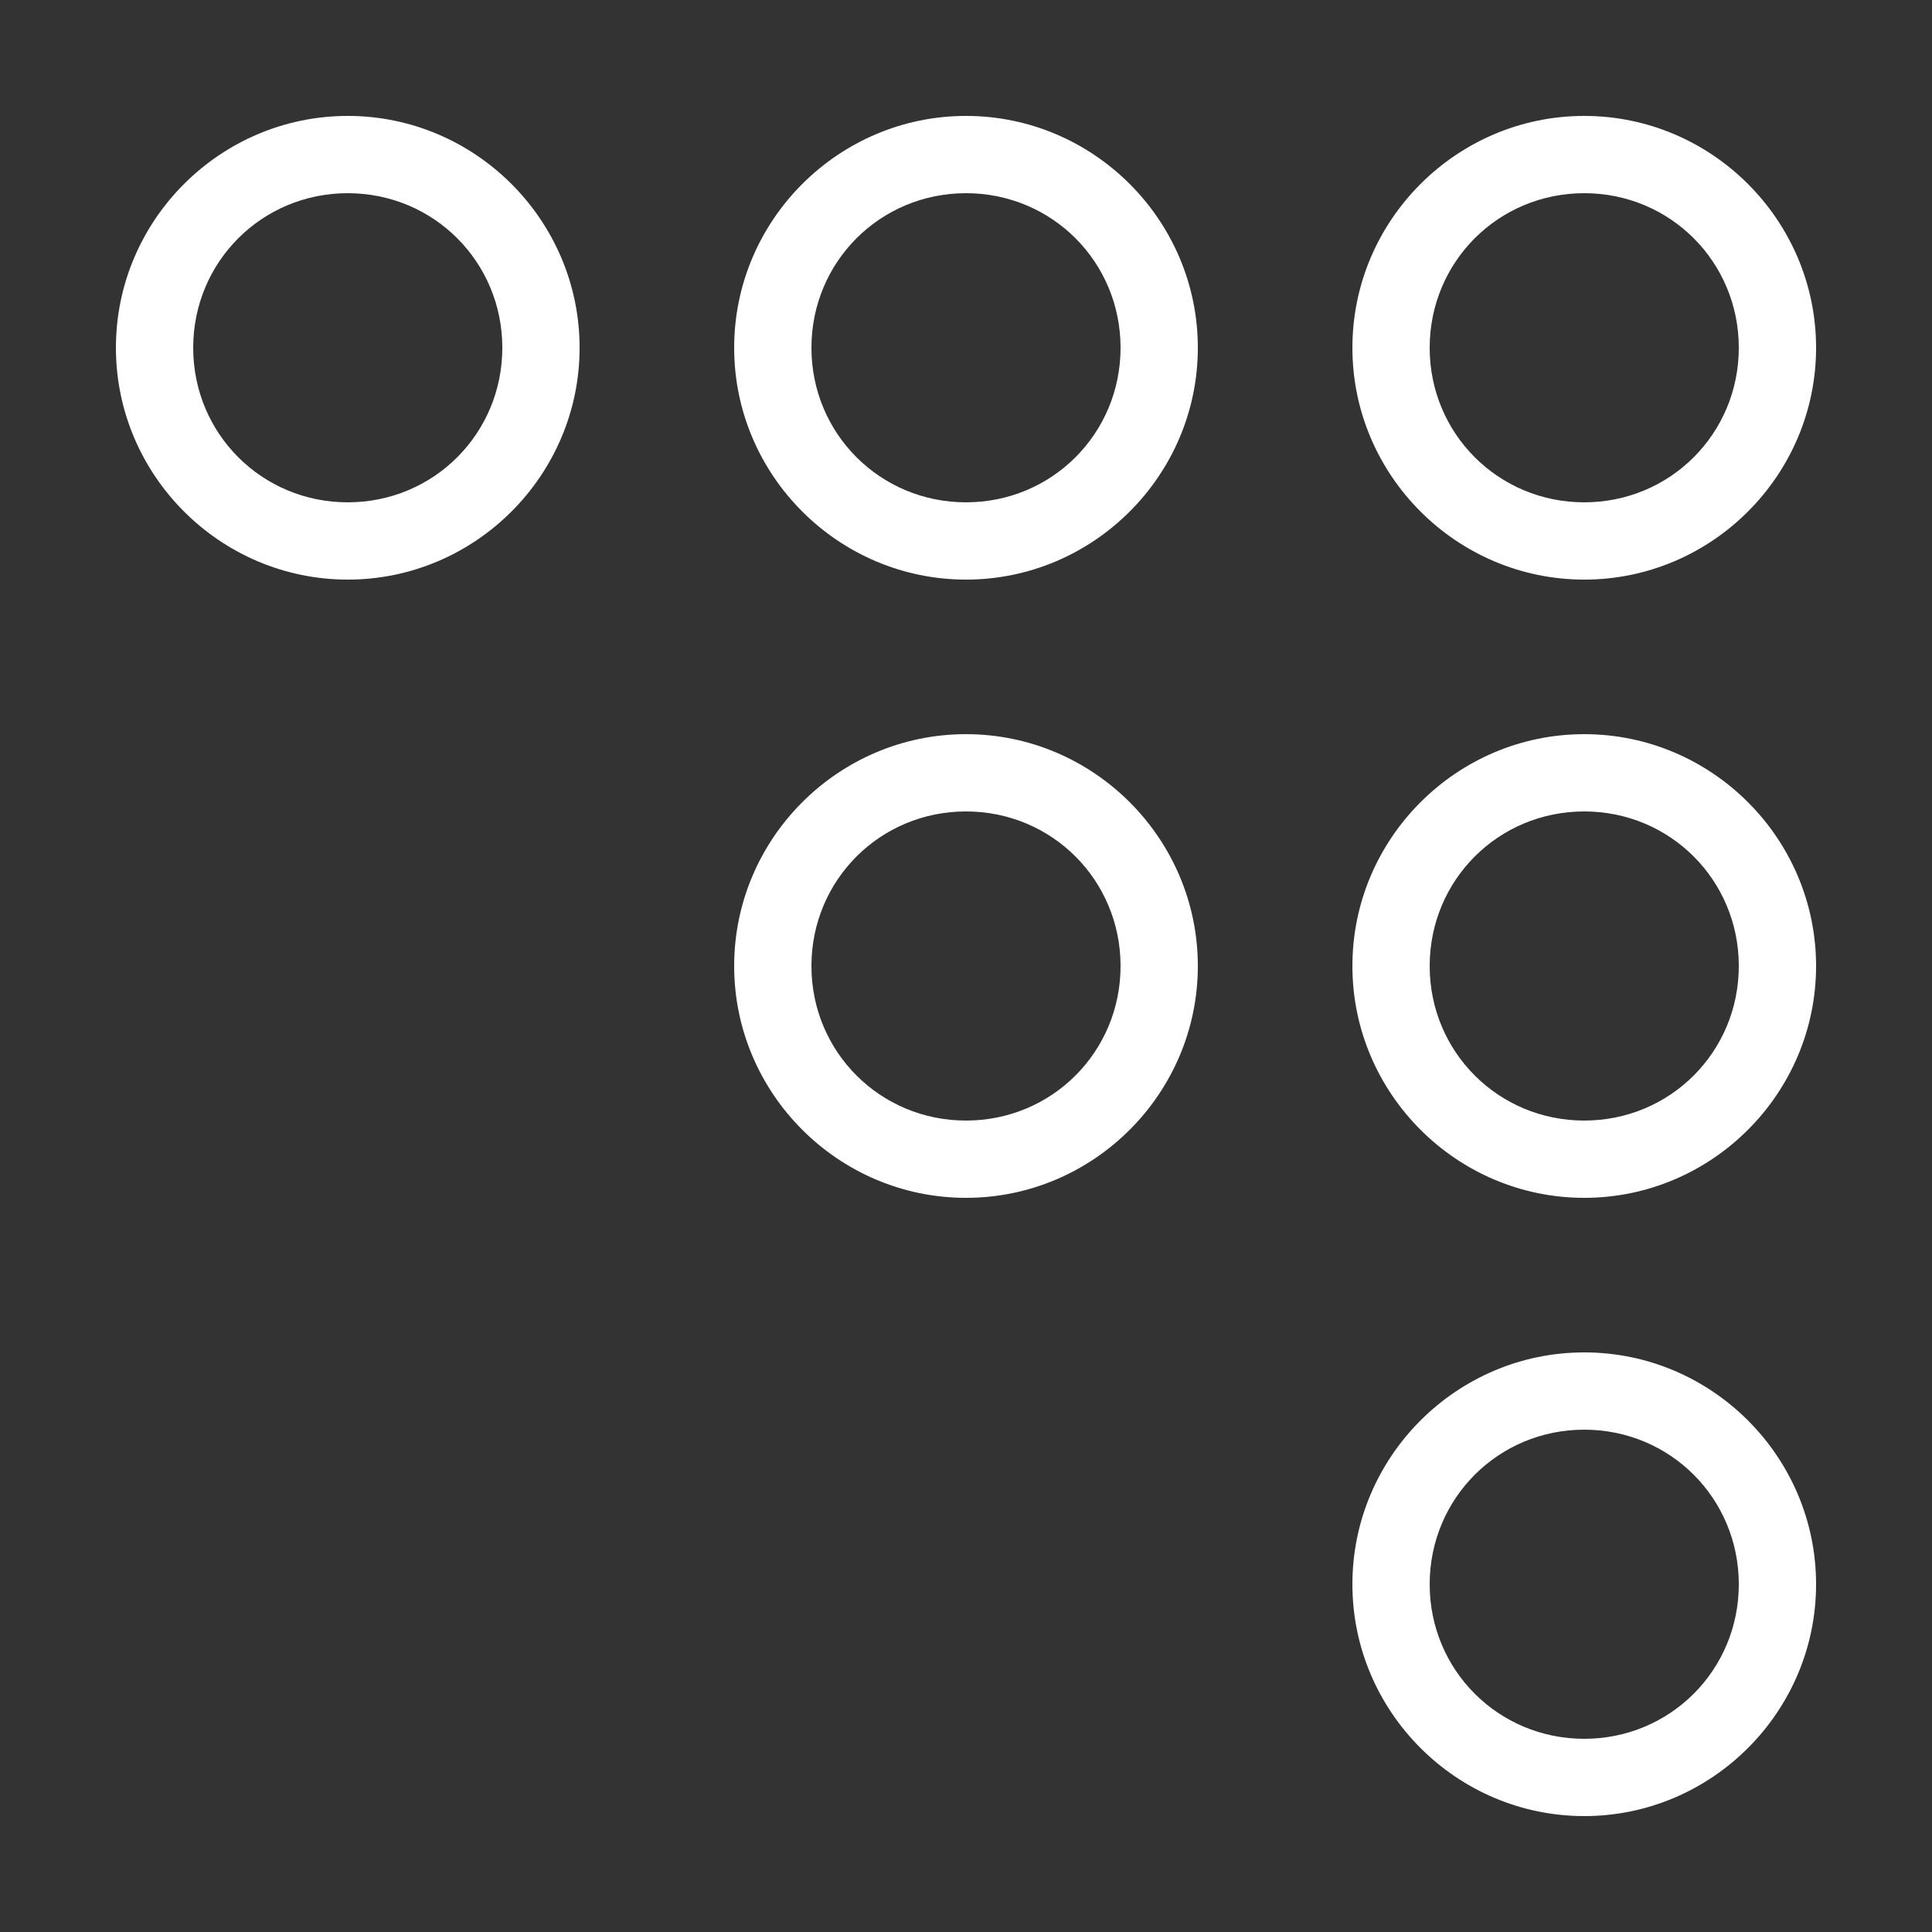 ﻿<?xml version="1.0" encoding="utf-8"?>
<svg xmlns="http://www.w3.org/2000/svg" viewBox="0 0 50 50" width="500" height="500">
  <rect x="0" y="0" width="50" height="50" fill="#333333" stroke="none"/>
  <path d="M9 3C5.699 3 3 5.699 3 9C3 12.301 5.699 15 9 15C12.301 15 15 12.301 15 9C15 5.699 12.301 3 9 3 Z M 25 3C21.699 3 19 5.699 19 9C19 12.301 21.699 15 25 15C28.301 15 31 12.301 31 9C31 5.699 28.301 3 25 3 Z M 41 3C37.699 3 35 5.699 35 9C35 12.301 37.699 15 41 15C44.301 15 47 12.301 47 9C47 5.699 44.301 3 41 3 Z M 9 5C11.223 5 13 6.777 13 9C13 11.223 11.223 13 9 13C6.777 13 5 11.223 5 9C5 6.777 6.777 5 9 5 Z M 25 5C27.223 5 29 6.777 29 9C29 11.223 27.223 13 25 13C22.777 13 21 11.223 21 9C21 6.777 22.777 5 25 5 Z M 41 5C43.223 5 45 6.777 45 9C45 11.223 43.223 13 41 13C38.777 13 37 11.223 37 9C37 6.777 38.777 5 41 5 Z M 25 19C21.699 19 19 21.699 19 25C19 28.301 21.699 31 25 31C28.301 31 31 28.301 31 25C31 21.699 28.301 19 25 19 Z M 41 19C37.699 19 35 21.699 35 25C35 28.301 37.699 31 41 31C44.301 31 47 28.301 47 25C47 21.699 44.301 19 41 19 Z M 25 21C27.223 21 29 22.777 29 25C29 27.223 27.223 29 25 29C22.777 29 21 27.223 21 25C21 22.777 22.777 21 25 21 Z M 41 21C43.223 21 45 22.777 45 25C45 27.223 43.223 29 41 29C38.777 29 37 27.223 37 25C37 22.777 38.777 21 41 21 Z M 41 35C37.699 35 35 37.699 35 41C35 44.301 37.699 47 41 47C44.301 47 47 44.301 47 41C47 37.699 44.301 35 41 35 Z M 41 37C43.223 37 45 38.777 45 41C45 43.223 43.223 45 41 45C38.777 45 37 43.223 37 41C37 38.777 38.777 37 41 37Z" fill="#FFFFFF" />
</svg>